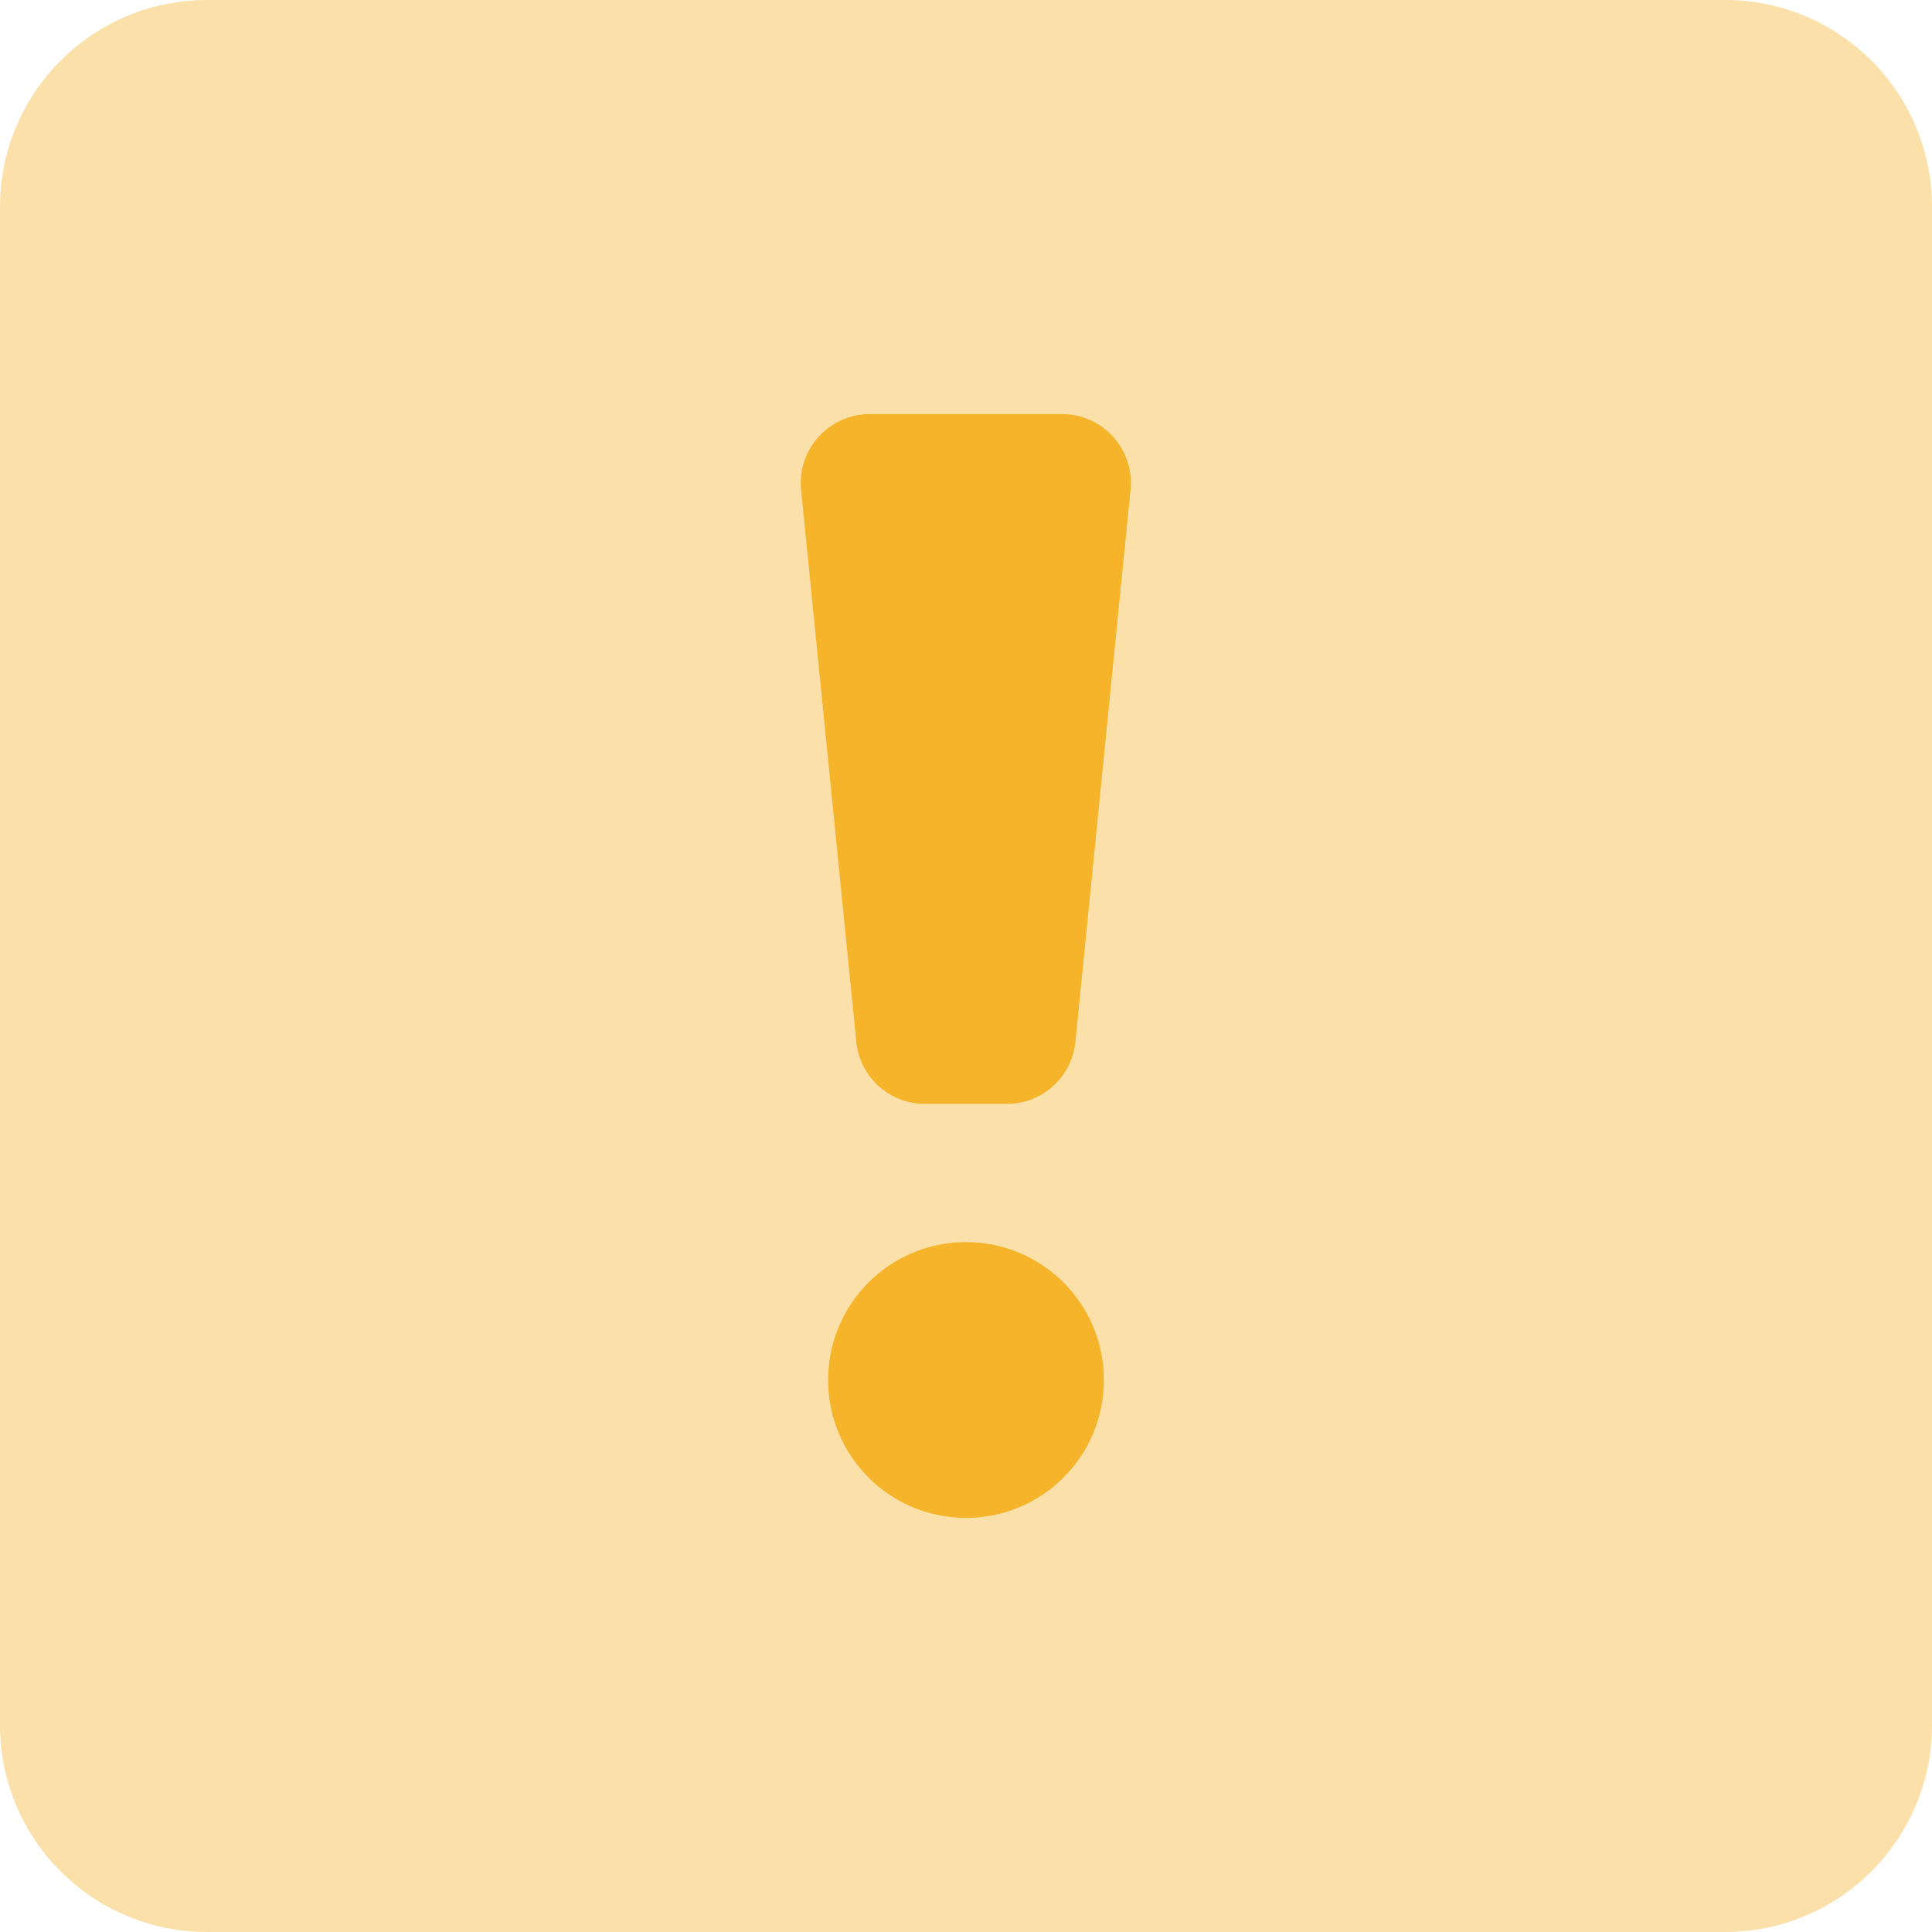 <?xml version="1.0" encoding="UTF-8"?>
<svg width="24px" height="24px" viewBox="0 0 24 24" version="1.1" xmlns="http://www.w3.org/2000/svg" xmlns:xlink="http://www.w3.org/1999/xlink">
    <!-- Generator: Sketch 63.1 (92452) - https://sketch.com -->
    <title>exclamation-square</title>
    <desc>Created with Sketch.</desc>
    <g id="Page-1" stroke="none" stroke-width="1" fill="none" fill-rule="evenodd">
        <g id="exclamation-square" fill="#F5B42A" fill-rule="nonzero">
            <path d="M21.429,0 L2.571,0 C1.151,0 0,1.151 0,2.571 L0,21.429 C0,22.849 1.151,24 2.571,24 L21.429,24 C22.849,24 24,22.849 24,21.429 L24,2.571 C24,1.151 22.849,0 21.429,0 L21.429,0 Z M12,18.857 C11.053,18.857 10.286,18.09 10.286,17.143 C10.286,16.196 11.053,15.429 12,15.429 C12.947,15.429 13.714,16.196 13.714,17.143 C13.714,18.09 12.947,18.857 12,18.857 Z M14.049,6.085 L13.363,12.942 C13.319,13.381 12.95,13.714 12.51,13.714 L11.492,13.714 C11.052,13.714 10.683,13.381 10.639,12.942 L9.954,6.085 C9.93,5.845 10.008,5.605 10.17,5.426 C10.332,5.246 10.563,5.143 10.804,5.143 L13.196,5.143 C13.438,5.143 13.669,5.245 13.831,5.425 C13.994,5.604 14.073,5.844 14.049,6.085 Z" id="Shape" opacity="0.4"></path>
            <path d="M13.196,5.143 L10.804,5.143 C10.562,5.143 10.331,5.245 10.169,5.425 C10.006,5.604 9.927,5.844 9.951,6.085 L10.637,12.942 C10.681,13.381 11.05,13.714 11.49,13.714 L12.508,13.714 C12.948,13.714 13.317,13.381 13.361,12.942 L14.046,6.085 C14.07,5.845 13.992,5.605 13.83,5.426 C13.668,5.246 13.437,5.143 13.196,5.143 Z M12,15.429 C11.053,15.429 10.286,16.196 10.286,17.143 C10.286,18.09 11.053,18.857 12,18.857 C12.947,18.857 13.714,18.09 13.714,17.143 C13.714,16.196 12.947,15.429 12,15.429 Z" id="Shape"></path>
        </g>
    </g>
</svg>